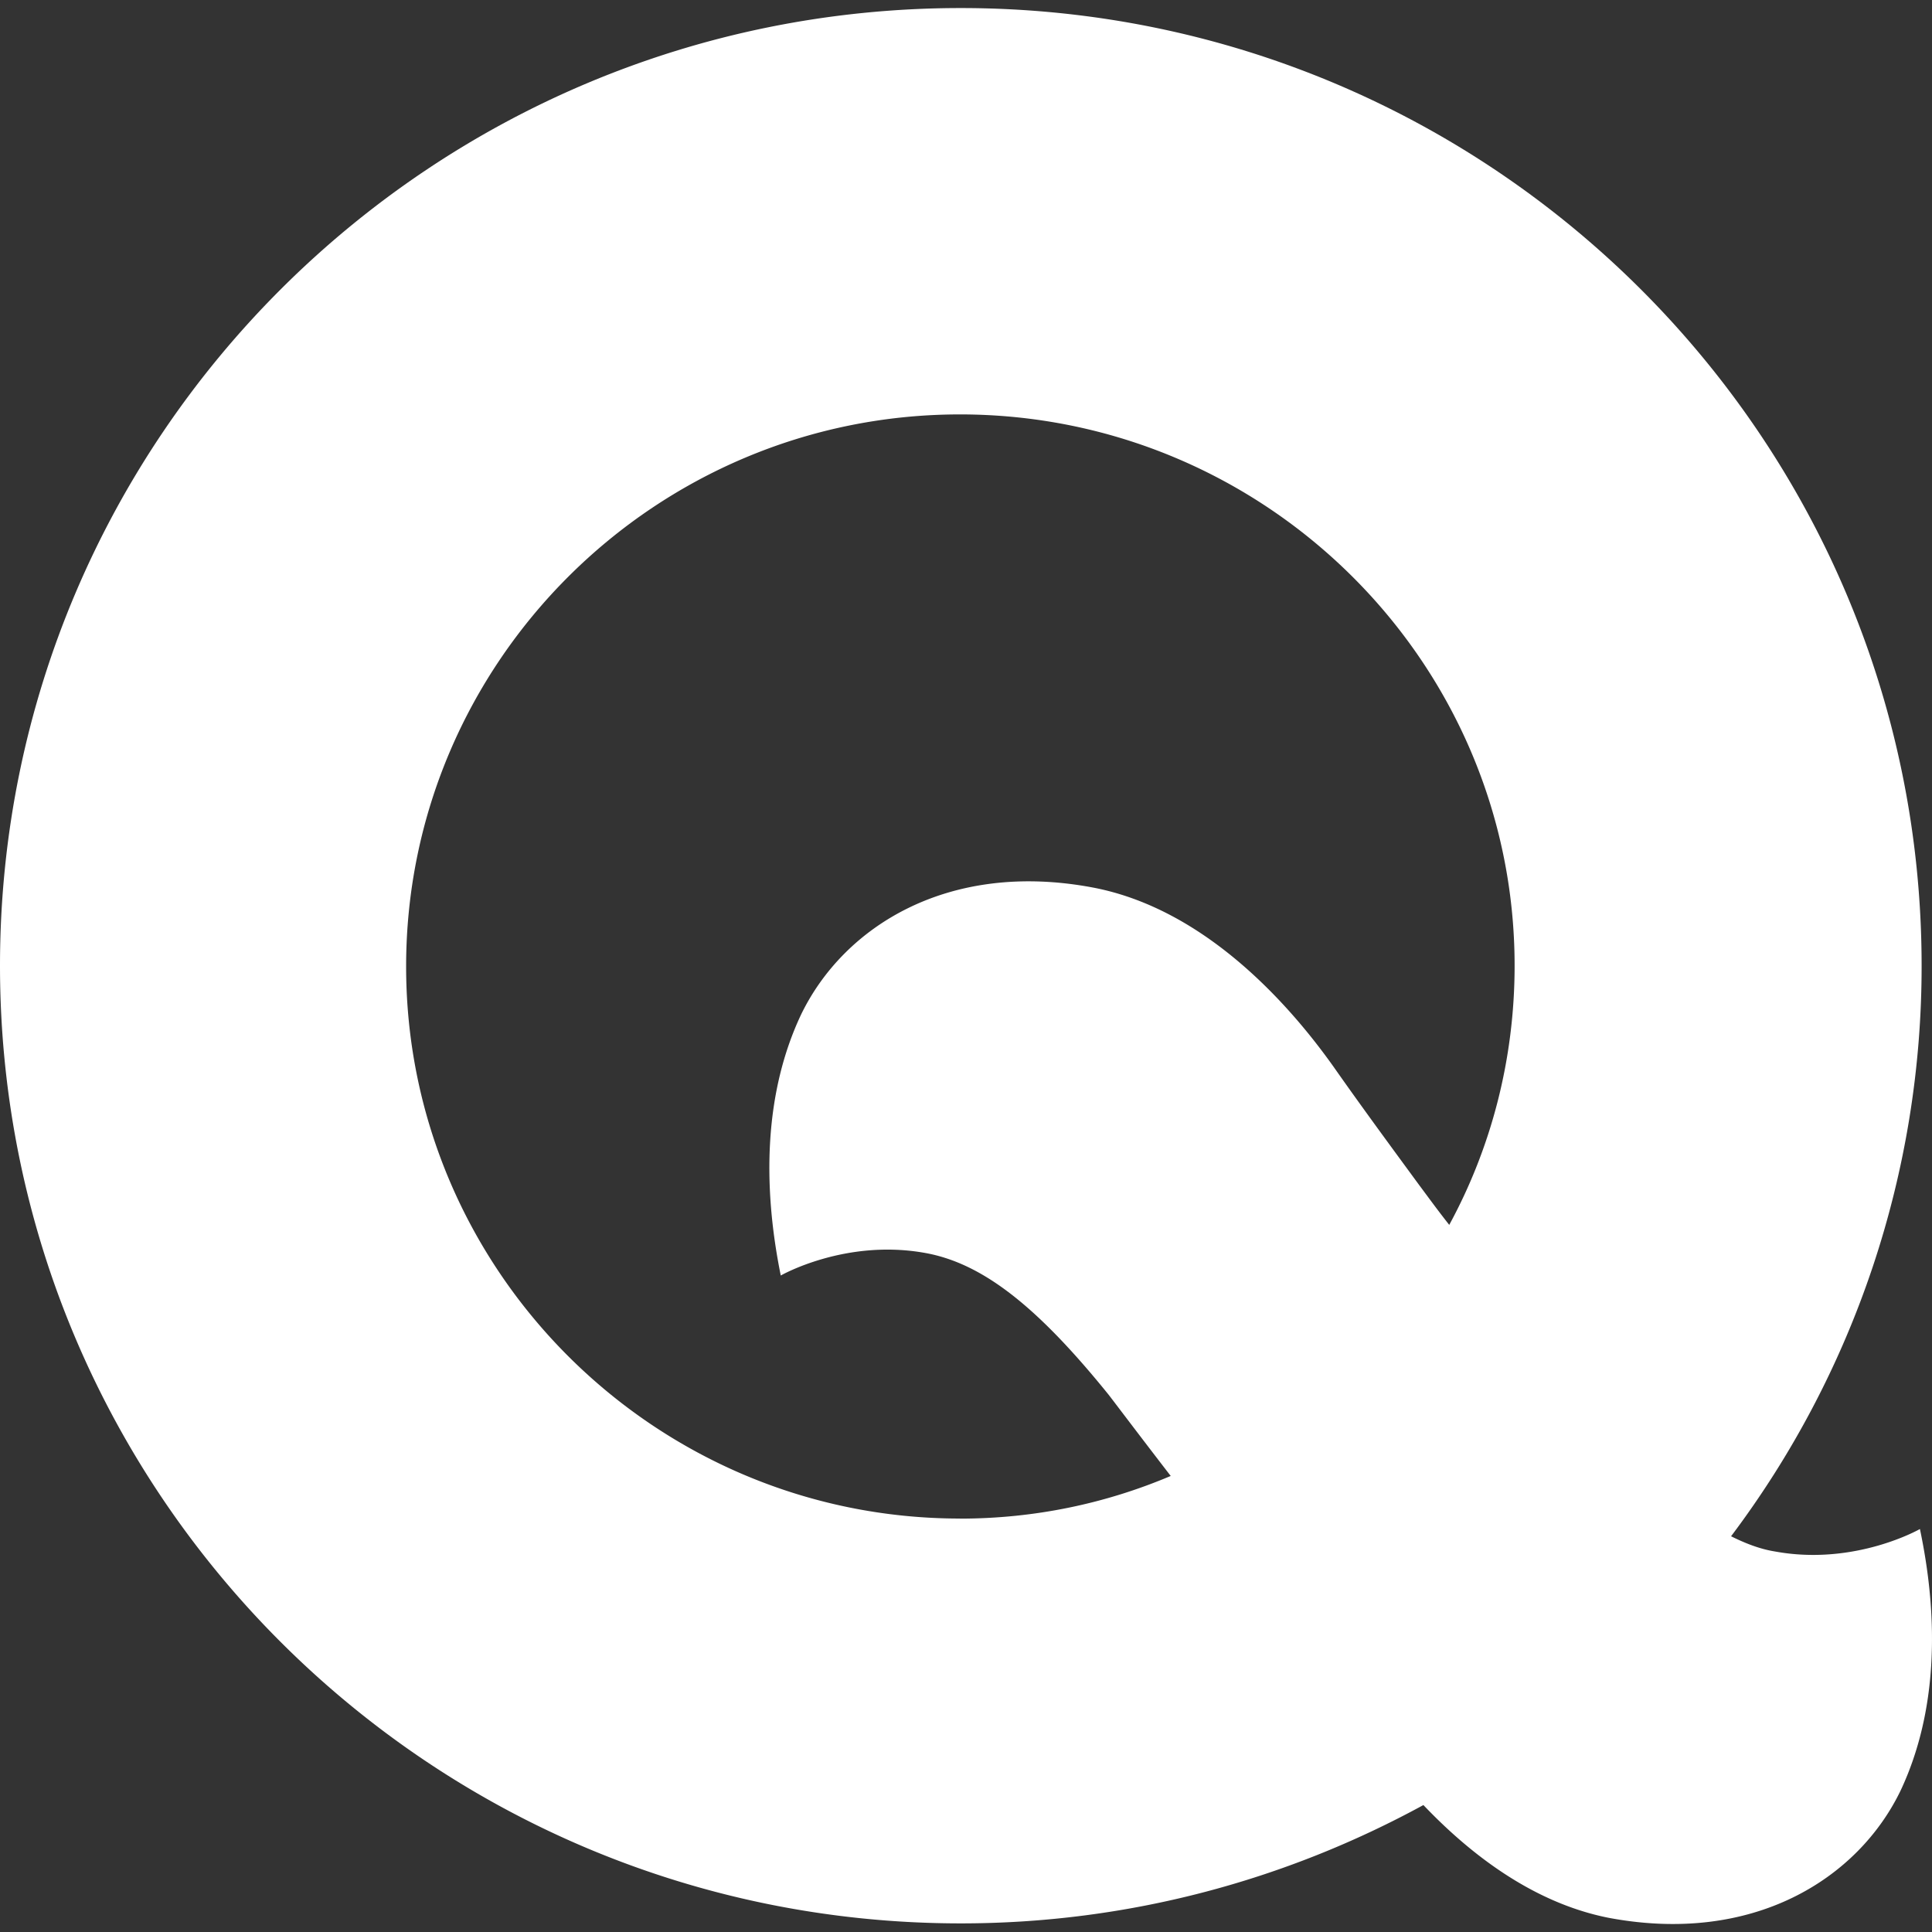 <svg role="img" viewBox="0 0 24 24" xmlns="http://www.w3.org/2000/svg"><rect x="0" y="0" width="24" height="24" fill="#333333" stroke="none"/><title>Qase</title><path fill="white" d="M23.85 18.994s-.802.46-1.795.28c-.19-.03-.37-.1-.551-.19a11.768 11.768 0 0 0 2.367-7.088C23.87 5.428 18.525.1 11.935.1S0 5.428 0 11.996c0 6.568 5.346 11.897 11.935 11.897 2.087 0 4.042-.54 5.747-1.47.562.59 1.344 1.21 2.297 1.4 1.796.34 3.1-.48 3.631-1.58.451-.96.482-2.1.24-3.249m-11.925-.13c-3.79 0-6.88-3.079-6.88-6.858 0-3.779 3.09-6.858 6.88-6.858 3.792 0 6.89 3.07 6.89 6.848 0 1.16-.29 2.26-.812 3.22-.15-.19-.28-.37-.37-.49-.352-.48-.713-.97-1.064-1.47-.461-.65-1.524-1.95-2.989-2.23-1.795-.34-3.099.48-3.63 1.58-.452.96-.482 2.1-.251 3.239 0 0 .802-.46 1.795-.28.722.13 1.404.68 2.277 1.76.07.09.371.49.772 1.01-.802.34-1.685.53-2.618.53"/></svg>